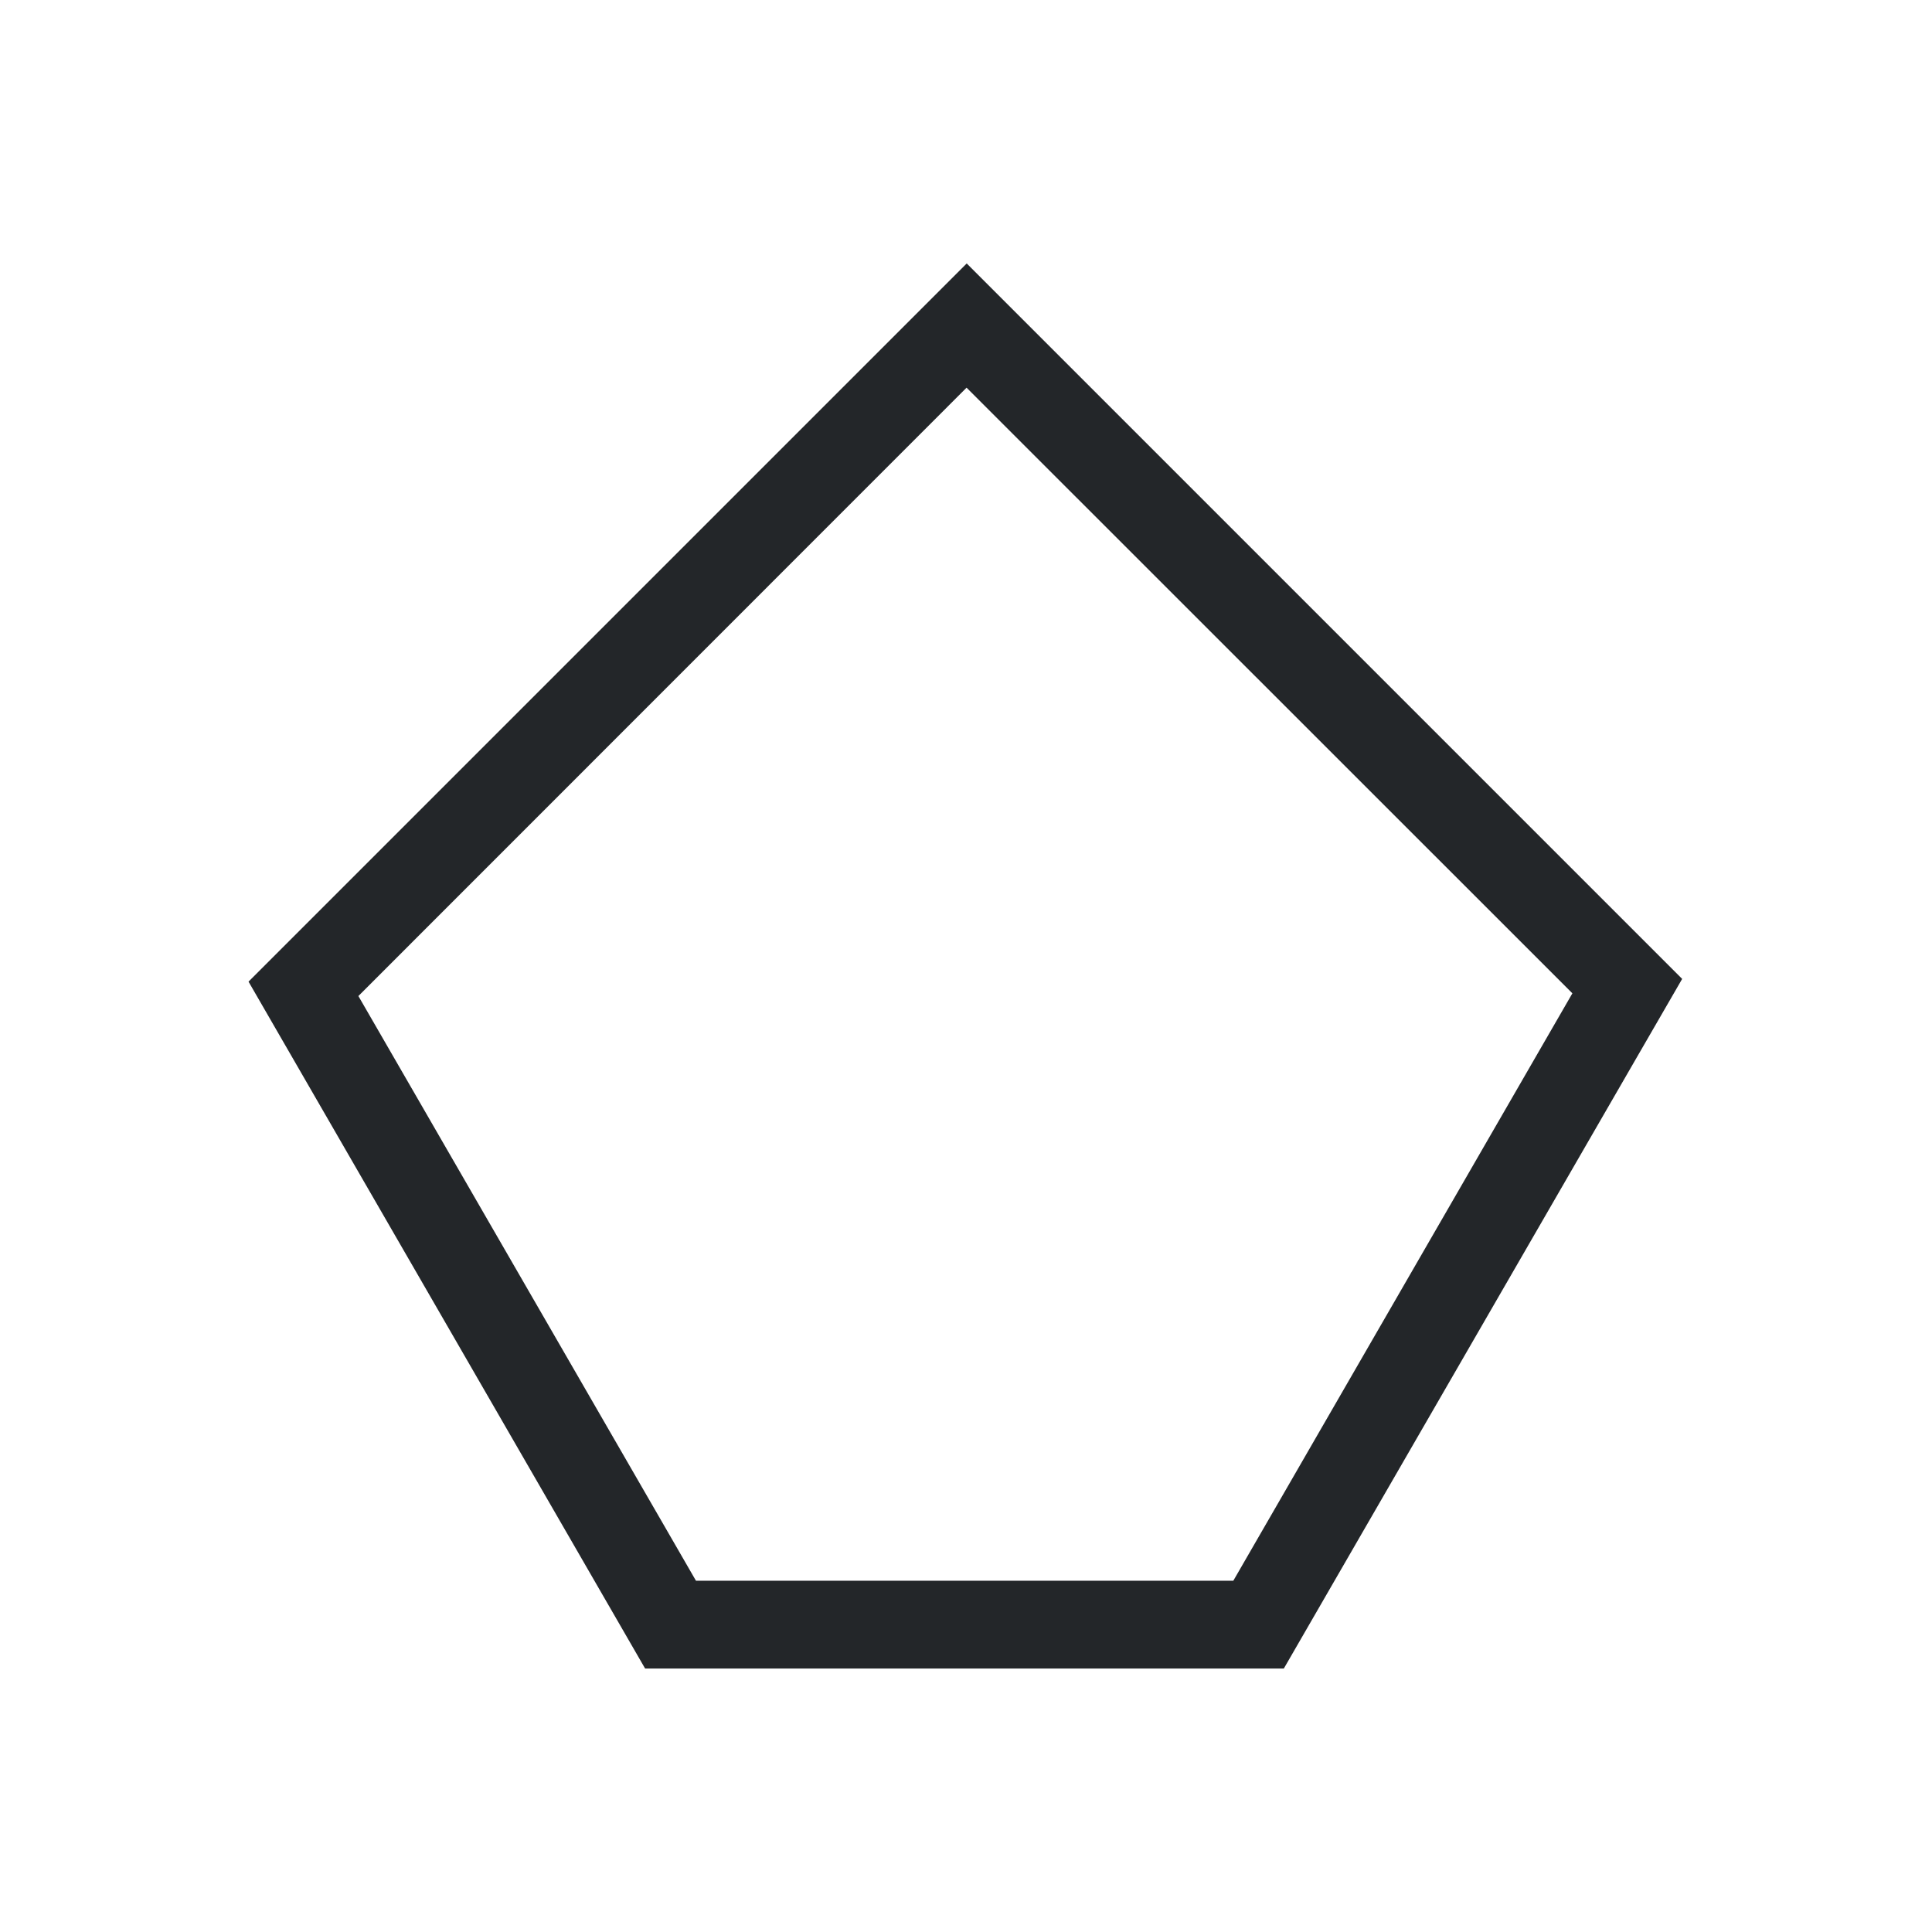 <svg xmlns="http://www.w3.org/2000/svg" viewBox="0 0 22 22">
  <defs id="defs3051">
    <style type="text/css" id="current-color-scheme">
      .ColorScheme-Text {
        color:#232629;
      }
      </style>
  </defs>
 <path 
    style="fill:currentColor;fill-opacity:1;stroke:none" 
	d="m12.008 4l-8.178 8.178 4.516 7.822h7.273l4.018-6.957.518-.896-8.146-8.146m-.002 1.414l6.898 6.896-3.861 6.689h-6.119l-3.844-6.658 6.926-6.928" transform="translate(-1-1)"
    class="ColorScheme-Text"
    />  
</svg>
